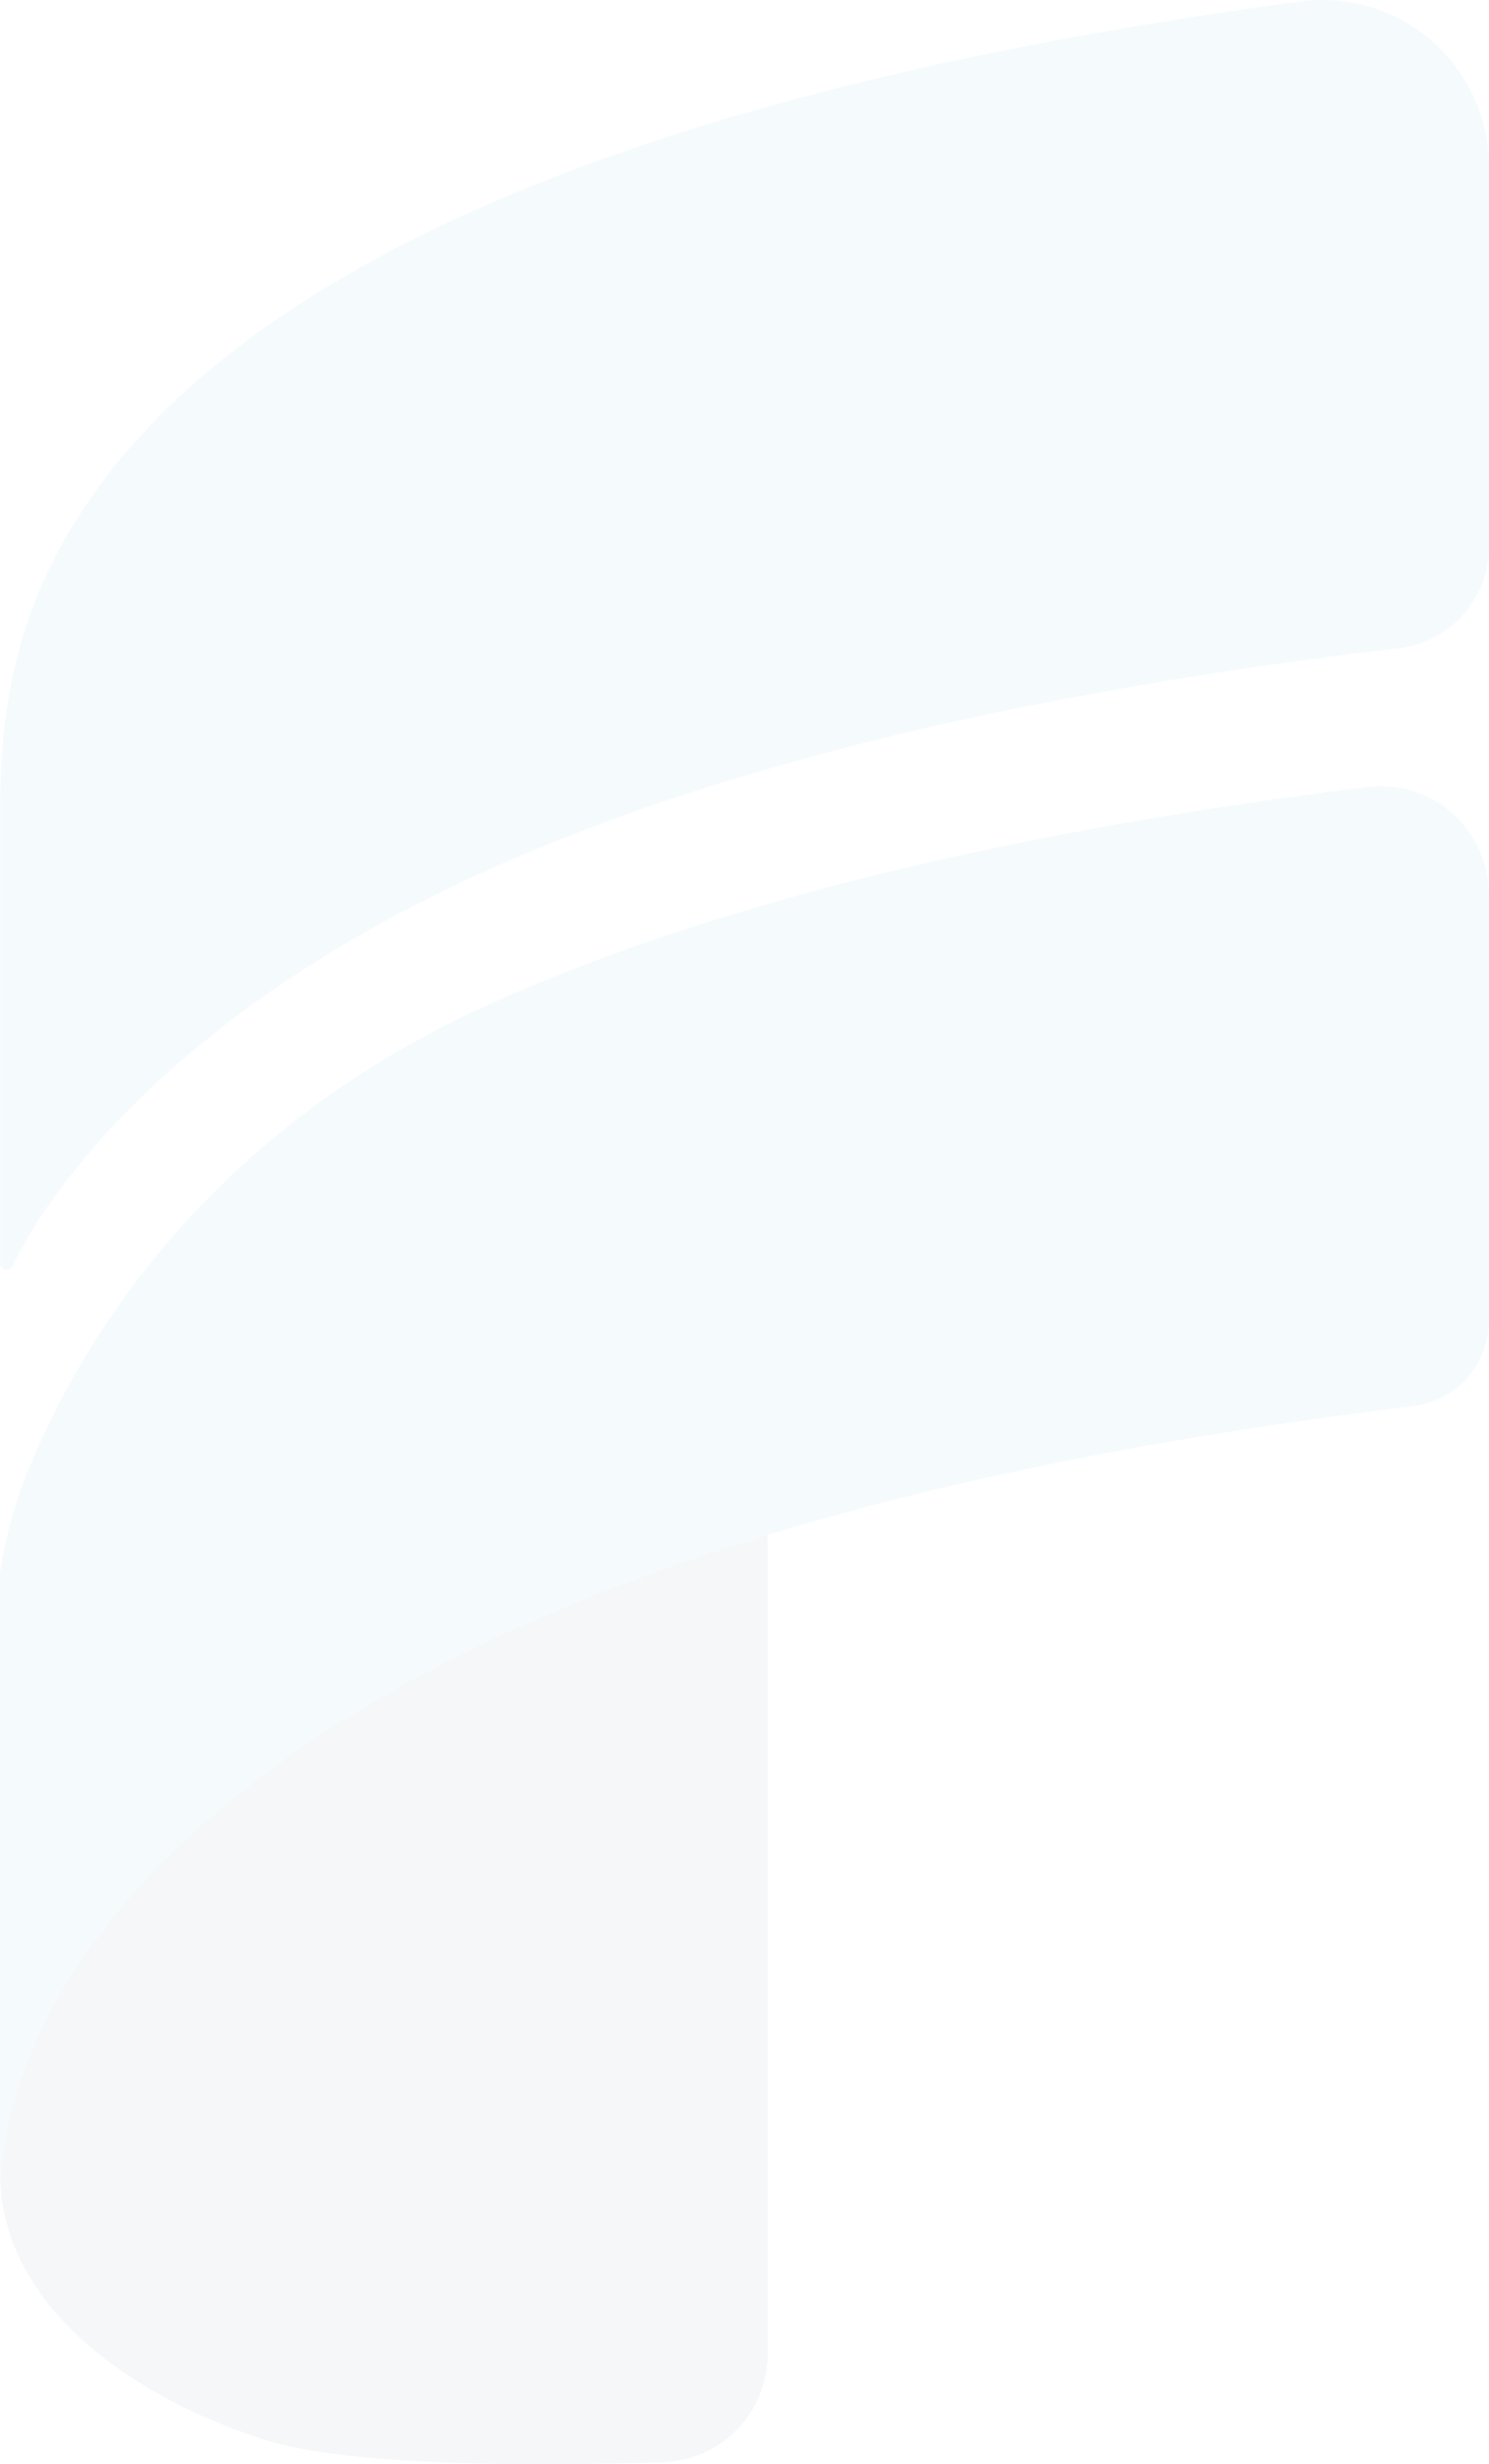 <svg xmlns="http://www.w3.org/2000/svg" width="373.448" height="617.901" viewBox="0 0 373.448 617.901">
  <g id="bg" opacity="0.04">
    <g id="Grupo_9570" data-name="Grupo 9570" transform="translate(0 197.143)">
      <path id="Caminho_26075" data-name="Caminho 26075" d="M662.887,1173.728c-3.6,1.126-7.2,2.252-10.658,3.374-2.178.679-4.2,1.425-6.3,2.1-1.355.451-2.7.9-3.975,1.349-6.758,2.407-13.213,4.734-19.366,7.2a1.491,1.491,0,0,0-.525.149,3.639,3.639,0,0,1-.526.227c-.438.175-.841.351-1.275.527-8.151,3.277-15.925,6.559-23.195,9.978-99.377,46.61-123.992,104.934-124.745,137.582,0-.151.075-.3.075-.452v.373l.228,3.155a3.377,3.377,0,0,1,.075.824c.079.374.149.673.228.972v.224c.149.829.3,1.577.447,2.327.149.45.228.978.377,1.424a18.7,18.7,0,0,0,.526,1.956.542.542,0,0,0,.079.3c.372,1.2.75,2.4,1.2,3.6.679,1.578,1.354,3.151,2.1,4.729a8.215,8.215,0,0,1,.6,1.125c.675,1.2,1.349,2.328,2.1,3.529a53.491,53.491,0,0,0,3.081,4.5c1.126,1.5,2.4,3,3.676,4.427s2.629,2.852,4.053,4.2a95.776,95.776,0,0,0,11.184,9.081c2.853,1.951,5.854,3.905,9.005,5.7.451.226.977.524,1.424.75,3.681,2.1,7.656,3.979,11.709,5.779,4.505,1.954,9.159,3.68,14.036,5.255,21.346,6.92,69.148,6.616,99.938,5.7a27.152,27.152,0,0,0,26.307-27.161V1173.109c-.6.223-1.275.372-1.876.6Z" transform="translate(-472.237 -985.433)" fill="#00376d"/>
      <path id="Caminho_26076" data-name="Caminho 26076" d="M815.225,745.044c-97.5,12.008-167.832,31.224-218.271,53.516-72.355,31.9-104.1,84.963-117.317,116.712A113.7,113.7,0,0,0,472.13,942v151.467c0,.452.078.826.078,1.276v.9c.75-32.652,25.369-90.97,124.745-137.58,7.27-3.419,15.045-6.706,23.2-9.978.434-.175.842-.351,1.276-.527a3.776,3.776,0,0,0,.525-.228,1.388,1.388,0,0,1,.526-.149c6.153-2.476,12.608-4.8,19.365-7.2,1.276-.447,2.625-.9,3.975-1.35,2.1-.679,4.128-1.425,6.3-2.1,3.453-1.127,7.055-2.248,10.657-3.375.6-.228,1.28-.377,1.876-.6q4.509-1.352,9.233-2.7c3.528-1.052,7.209-2.1,10.886-3.081a2.131,2.131,0,0,1,.675-.147c3.453-.975,6.906-1.877,10.513-2.78q6.751-1.688,13.962-3.374c4.2-1.051,8.558-2.025,12.906-2.927,4.732-1.053,9.531-2.1,14.488-3.081,4.128-.824,8.409-1.647,12.682-2.477,9.382-1.8,19.067-3.453,29.12-5.026,9.159-1.5,18.541-2.852,28.226-4.2.973-.148,1.95-.223,2.927-.371,5.4-.75,10.807-1.425,16.359-2.1a21.524,21.524,0,0,0,18.914-21.464V772a27.051,27.051,0,0,0-30.325-26.946Z" transform="translate(-472.13 -744.845)" fill="#008ecb"/>
    </g>
    <path id="Caminho_26077" data-name="Caminho 26077" d="M576.338,1671.519c-4.053-1.8-8.027-3.678-11.709-5.779A114.185,114.185,0,0,0,576.338,1671.519Z" transform="translate(-524.094 -1065.038)"/>
    <path id="Caminho_26078" data-name="Caminho 26078" d="M798.106,295.356c-223.666,30.014-294.457,95.77-316.325,148.287-10.508,25.294-9.606,48.787-9.606,62.149V611.763a1.577,1.577,0,0,0,2.976.759c15.588-30.983,54.288-70.713,121.849-100.5,51.776-22.88,124.425-42.565,225.971-54.489a25.612,25.612,0,0,0,22.622-25.4V336.681a41.788,41.788,0,0,0-47.487-41.32Z" transform="translate(-472.145 -294.978)" fill="#008ecb"/>
  </g>
</svg>
